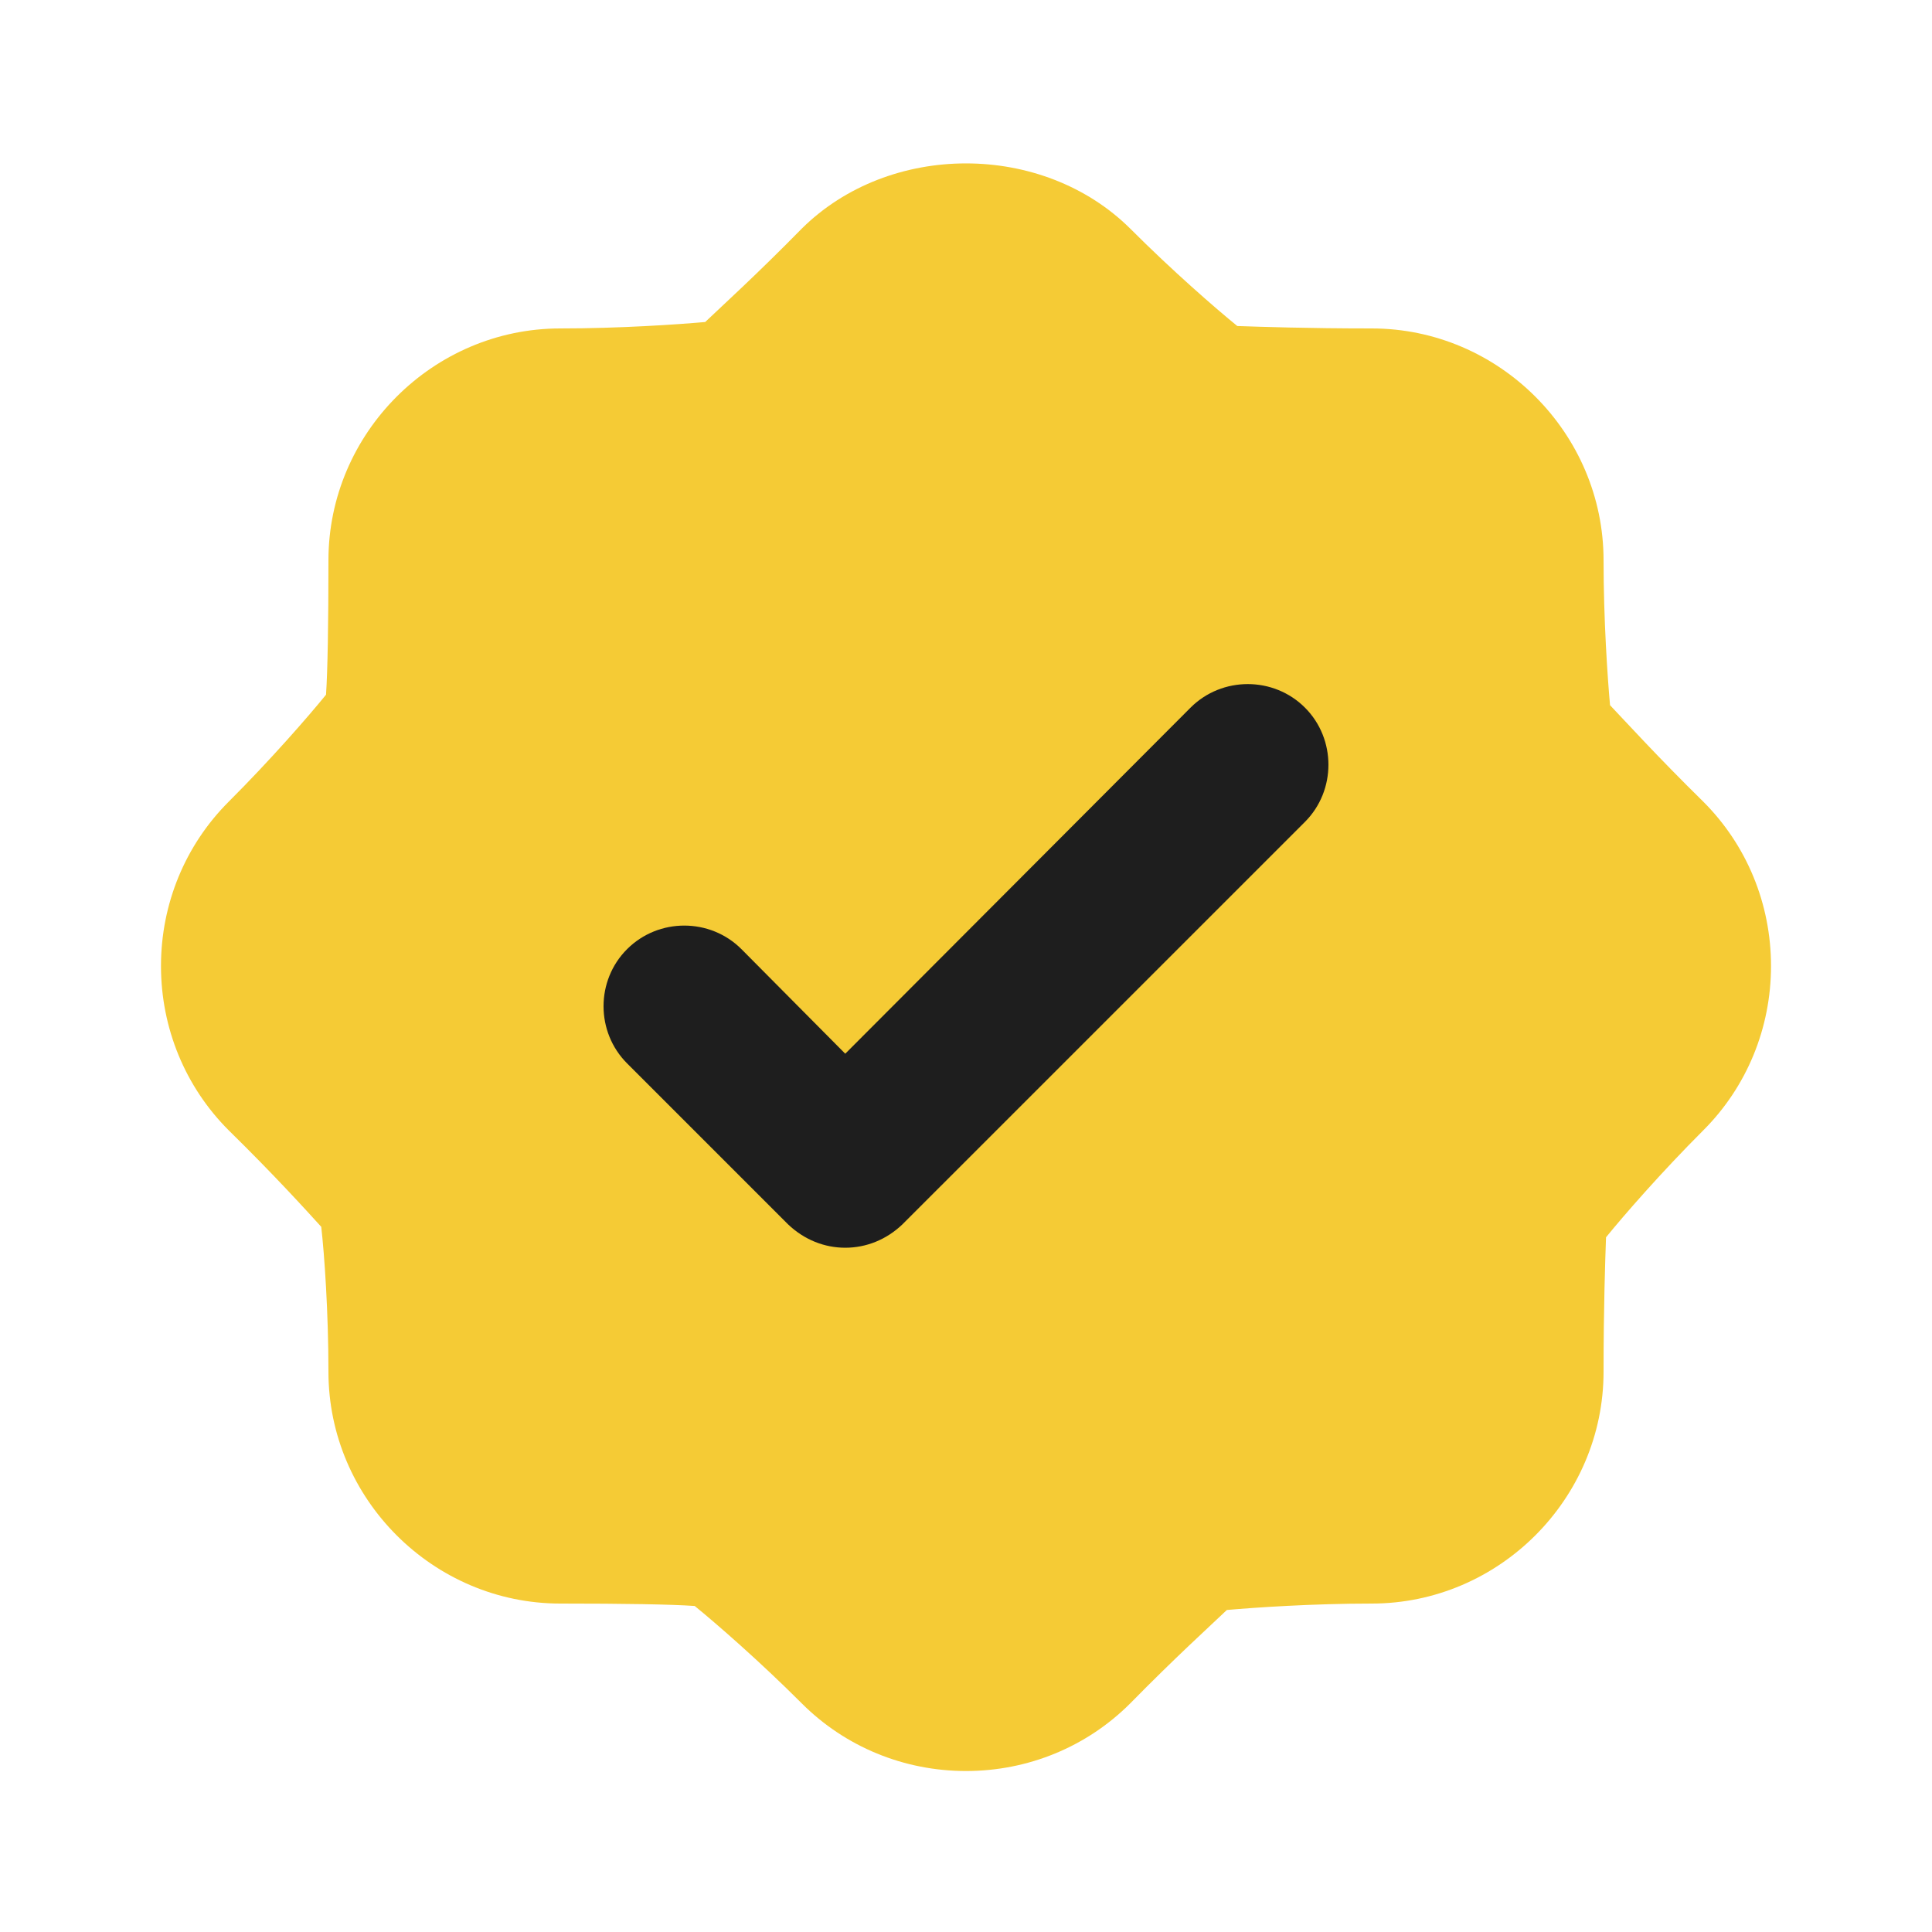 <svg width="40" height="40" viewBox="0 0 40 40" fill="none" xmlns="http://www.w3.org/2000/svg">
<circle cx="19.5" cy="19.5" r="9.5" fill="#1E1E1E"/>
<path d="M35.267 16.6C34.317 15.667 33.667 14.95 33.334 14.6C33.283 14.033 33.2 12.834 33.2 11.6C33.2 8.966 31.034 6.8 28.4 6.8C27.067 6.8 26.1 6.766 25.617 6.75C25.166 6.383 24.266 5.601 23.4 4.733C21.584 2.933 18.416 2.933 16.6 4.733C15.667 5.684 14.95 6.333 14.6 6.667C14.033 6.717 12.834 6.8 11.6 6.8C8.967 6.8 6.8 8.966 6.8 11.6C6.8 12.933 6.783 13.9 6.75 14.383C6.384 14.834 5.6 15.734 4.733 16.6C3.833 17.5 3.333 18.717 3.333 20C3.333 21.282 3.833 22.5 4.733 23.4C5.684 24.333 6.333 25.05 6.651 25.4C6.716 25.967 6.8 27.166 6.8 28.4C6.8 31.034 8.967 33.2 11.6 33.2C12.933 33.2 13.9 33.216 14.383 33.25C14.833 33.617 15.733 34.399 16.6 35.267C17.5 36.167 18.717 36.667 20 36.667C21.284 36.667 22.5 36.167 23.4 35.267C24.333 34.316 25.051 33.667 25.401 33.333C25.967 33.283 27.166 33.2 28.4 33.2C31.034 33.2 33.2 31.034 33.2 28.4C33.2 27.067 33.234 26.1 33.251 25.617C33.617 25.166 34.4 24.266 35.267 23.4C36.167 22.5 36.667 21.282 36.667 20C36.667 18.717 36.167 17.5 35.267 16.6ZM27.017 17.017L18.683 25.35C18.35 25.667 17.933 25.833 17.5 25.833C17.067 25.833 16.651 25.667 16.317 25.35L12.984 22.017C12.333 21.367 12.333 20.299 12.984 19.65C13.634 19.001 14.7 19.001 15.35 19.65L17.5 21.816L24.65 14.65C25.3 14.001 26.367 14.001 27.017 14.65C27.666 15.299 27.666 16.367 27.017 17.017Z" fill="#F5CB35"/>
</svg>
